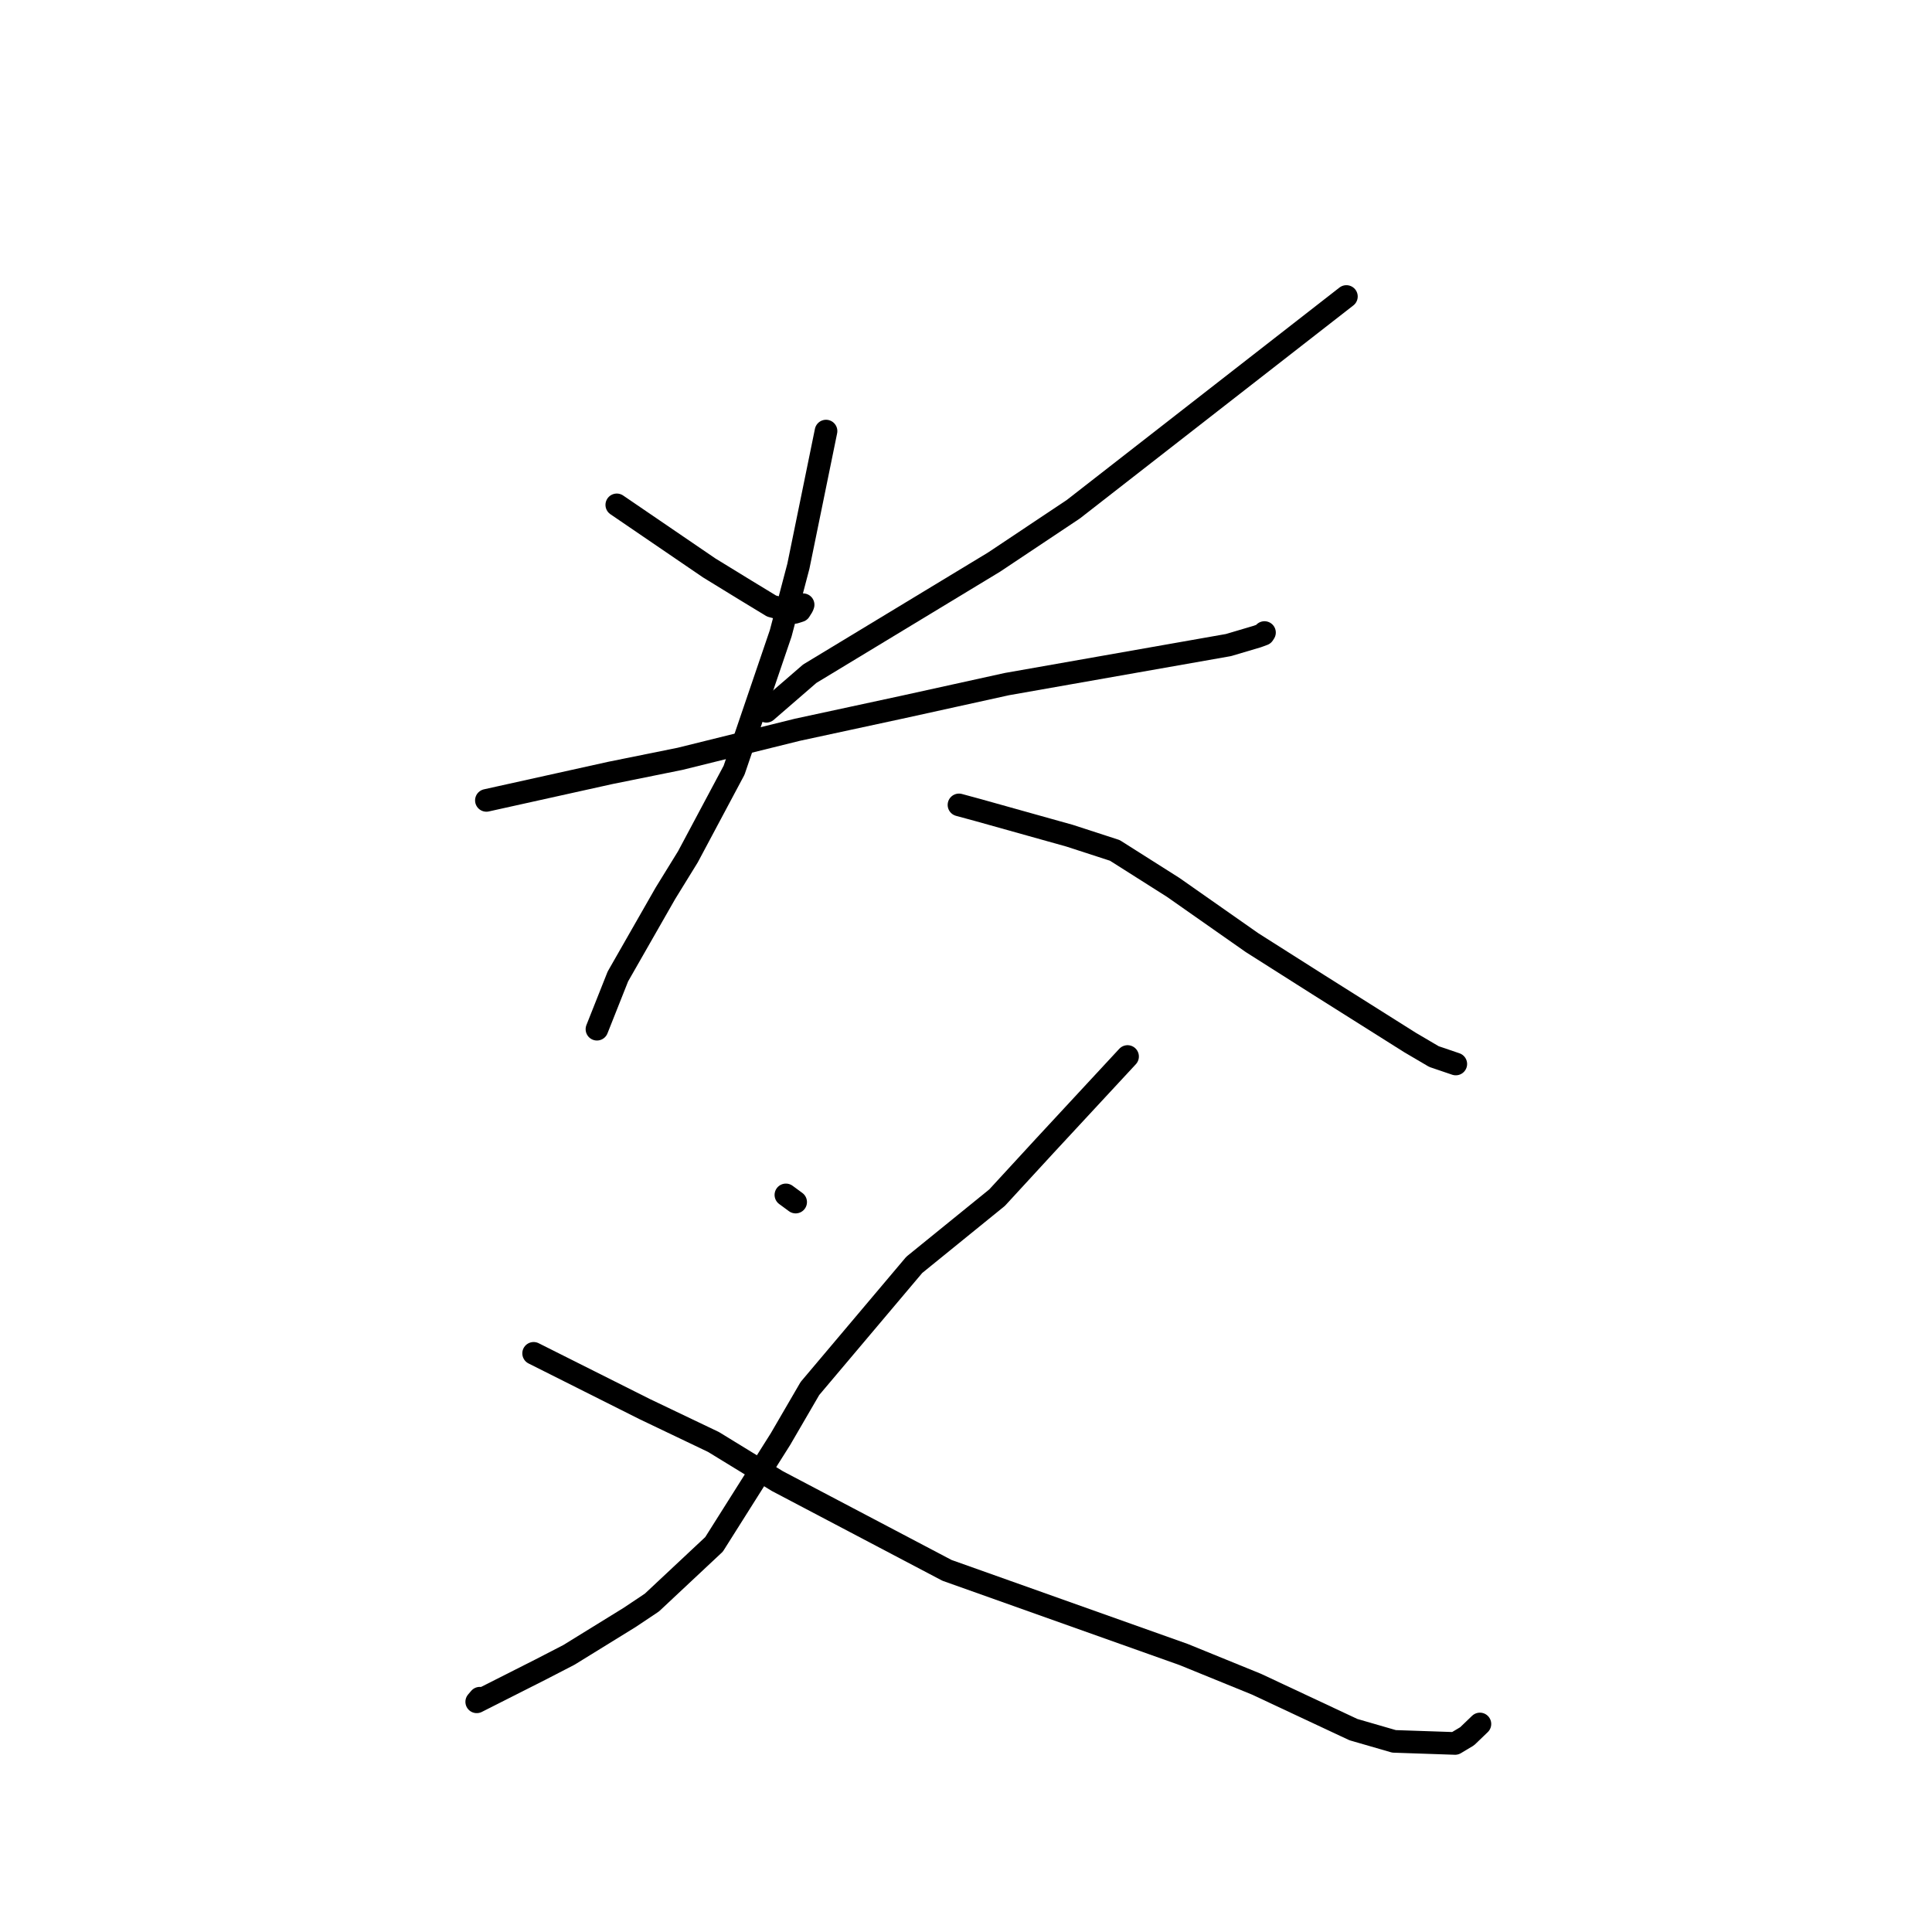 <?xml version="1.0" standalone="no"?>
    <svg width="256" height="256" xmlns="http://www.w3.org/2000/svg" version="1.1">
    <polyline stroke="black" stroke-width="3" stroke-linecap="round" fill="transparent" stroke-linejoin="round" points="81.728 66.898 87.851 71.076 93.974 75.254 98.792 78.209 102.244 80.307 105.313 81.144 105.968 80.937 106.331 80.358 106.416 80.13 " />
        <polyline stroke="black" stroke-width="3" stroke-linecap="round" fill="transparent" stroke-linejoin="round" points="178.405 39.288 160.312 53.382 142.22 67.477 131.703 74.49 107.295 89.271 102.07 93.793 101.548 94.246 " />
        <polyline stroke="black" stroke-width="3" stroke-linecap="round" fill="transparent" stroke-linejoin="round" points="64.45 106.055 72.659 104.236 80.869 102.417 90.112 100.547 105.661 96.697 119.72 93.663 133.413 90.648 162.778 85.474 166.565 84.351 166.599 84.341 167.395 84.049 167.402 84.047 167.516 83.87 167.551 83.816 " />
        <polyline stroke="black" stroke-width="3" stroke-linecap="round" fill="transparent" stroke-linejoin="round" points="109.453 57.121 107.622 66.074 105.79 75.027 103.446 83.923 97.269 102.059 91.151 113.531 88.169 118.37 81.872 129.389 79.351 135.739 79.099 136.374 " />
        <polyline stroke="black" stroke-width="3" stroke-linecap="round" fill="transparent" stroke-linejoin="round" points="127.07 106.654 128.343 107 129.617 107.346 141.73 110.736 147.722 112.683 155.445 117.577 165.898 124.903 174.634 130.446 186.846 138.143 190.008 140.001 192.873 140.975 192.893 140.982 192.9 140.984 192.9 140.984 " />
        <polyline stroke="black" stroke-width="3" stroke-linecap="round" fill="transparent" stroke-linejoin="round" points="104.135 158.331 104.781 158.806 105.427 159.281 " />
        <polyline stroke="black" stroke-width="3" stroke-linecap="round" fill="transparent" stroke-linejoin="round" points="149.408 139.993 143.94 145.889 138.473 151.786 132.115 158.697 121.146 167.6 107.321 183.98 103.411 190.7 94.615 204.634 86.383 212.344 83.437 214.314 75.387 219.28 71.648 221.212 63.169 225.499 63.578 225.021 " />
        <polyline stroke="black" stroke-width="3" stroke-linecap="round" fill="transparent" stroke-linejoin="round" points="70.709 179.326 78.076 183.024 85.442 186.721 94.543 191.07 103.001 196.251 125.479 208.08 156.826 219.227 166.494 223.166 179.334 229.182 184.714 230.74 192.81 231.016 194.4 230.065 195.971 228.556 196.096 228.436 " />
        </svg>